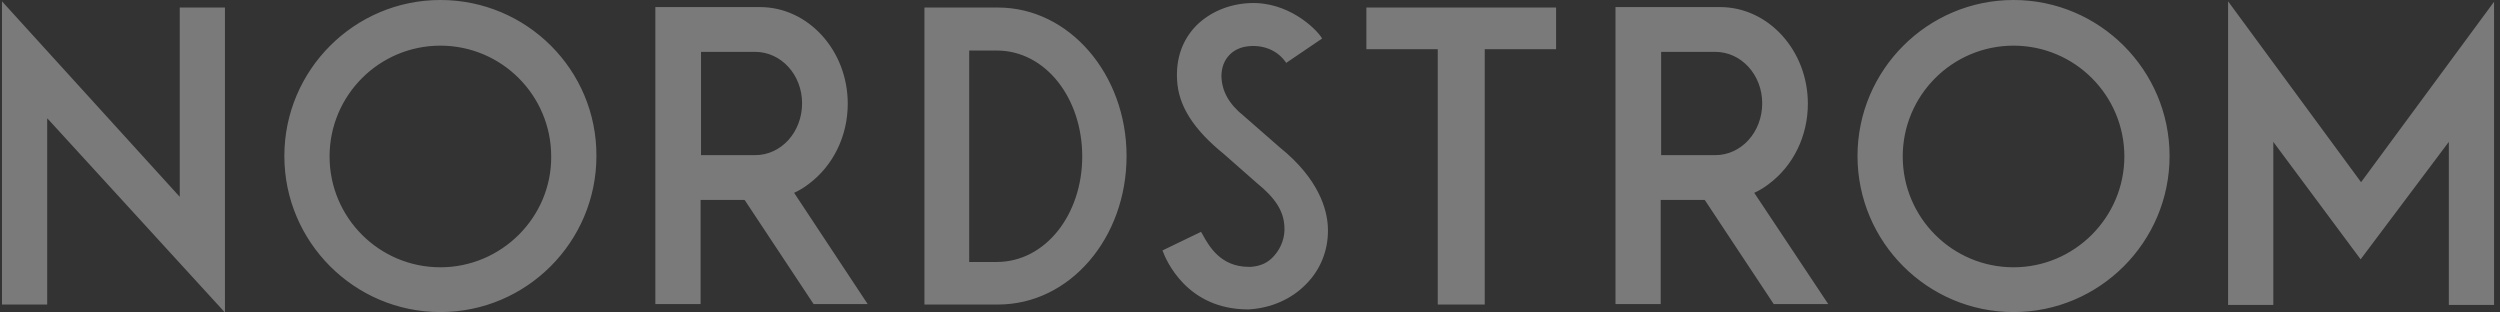 <svg width="200" height="25" viewBox="0 0 200 25" fill="none" xmlns="http://www.w3.org/2000/svg">
<rect x="0" y="0" width="200" height="25" fill="#333333" stroke="none"/>
<g clip-path="url(#clip0_593_1327)">
<path d="M60.408 12.412H56.082V4.149H60.408C62.501 4.149 64.167 5.993 64.167 8.262C64.167 10.567 62.501 12.412 60.408 12.412ZM63.529 15.426L63.6 15.39C63.99 15.213 64.38 14.965 64.699 14.716C66.65 13.262 67.82 10.886 67.82 8.298C67.82 4.042 64.664 0.567 60.799 0.567H52.429V24.327H56.047V15.993H59.557L59.593 16.029L65.089 24.327H69.415L63.529 15.426ZM79.735 20.958H77.536V4.042H79.735C83.636 4.042 86.579 7.837 86.579 12.518C86.579 17.163 83.636 20.958 79.735 20.958ZM79.841 0.603H73.955V24.362H79.841C85.586 24.362 90.125 19.043 90.125 12.482C90.125 5.957 85.55 0.603 79.841 0.603V0.603ZM137.218 12.412H132.892V4.149H137.218C139.31 4.149 140.977 5.993 140.977 8.262C140.977 10.567 139.31 12.412 137.218 12.412ZM140.339 15.426L140.41 15.39C140.8 15.213 141.19 14.965 141.509 14.716C143.459 13.262 144.629 10.886 144.629 8.298C144.629 4.042 141.474 0.567 137.608 0.567H129.239V24.327H132.857V15.993H136.367L136.403 16.029L141.899 24.327H146.261L140.339 15.426ZM124.487 0.603H109.31V3.936H115.019V24.362H118.778V3.936H124.487V0.603ZM17.996 25V0.603H14.379V15.745L0.159 0.106V24.362H3.776V9.468L3.918 9.61L17.996 25ZM161.084 21.383C156.19 21.383 152.218 17.412 152.218 12.518C152.218 7.624 156.19 3.652 161.084 3.652C165.977 3.652 169.949 7.624 169.949 12.518C169.949 17.376 165.977 21.383 161.084 21.383ZM161.084 0C154.204 0 148.601 5.603 148.601 12.482C148.601 19.362 154.204 24.965 161.084 24.965C167.963 24.965 173.566 19.362 173.566 12.482C173.566 5.603 167.963 0 161.084 0ZM35.231 21.383C30.337 21.383 26.365 17.412 26.365 12.518C26.365 7.624 30.337 3.652 35.231 3.652C40.124 3.652 44.096 7.624 44.096 12.518C44.132 17.376 40.124 21.383 35.231 21.383ZM35.231 0C28.351 0 22.748 5.603 22.748 12.482C22.748 19.362 28.351 24.965 35.231 24.965C42.11 24.965 47.713 19.362 47.713 12.482C47.749 5.603 42.146 0 35.231 0ZM106.225 18.085C106.154 16.844 105.586 14.362 102.36 11.773L99.522 9.291C98.317 8.333 97.749 7.305 97.714 6.099C97.714 4.716 98.636 3.759 100.019 3.688C100.055 3.688 101.792 3.475 102.856 4.965L102.891 5.035L105.764 3.085L105.728 3.014C105.232 2.234 102.998 0.106 99.984 0.248C98.281 0.319 96.757 0.993 95.693 2.057C94.593 3.191 94.061 4.681 94.168 6.418C94.274 8.44 95.444 10.319 97.891 12.305L100.551 14.646C102.04 15.851 102.679 16.879 102.75 18.085C102.821 18.972 102.501 19.823 101.934 20.461C101.437 21.029 100.87 21.277 100.09 21.348H99.913C97.678 21.348 96.757 19.752 96.225 18.794L96.082 18.546L92.998 20.036C93.281 20.816 94.948 24.752 99.842 24.752H99.913C101.686 24.645 103.317 23.936 104.487 22.731C105.693 21.525 106.331 19.858 106.225 18.085ZM188.886 14.575L199.524 0.142V24.397H195.907V11.348L188.85 20.745L181.864 11.348V24.397H178.247V0.106L188.886 14.575Z" fill="white" fill-opacity="0.35"/>
</g>
<defs>
<clipPath id="clip0_593_1327">
<rect width="199.681" height="25" fill="white"/>
</clipPath>
</defs>
</svg>
